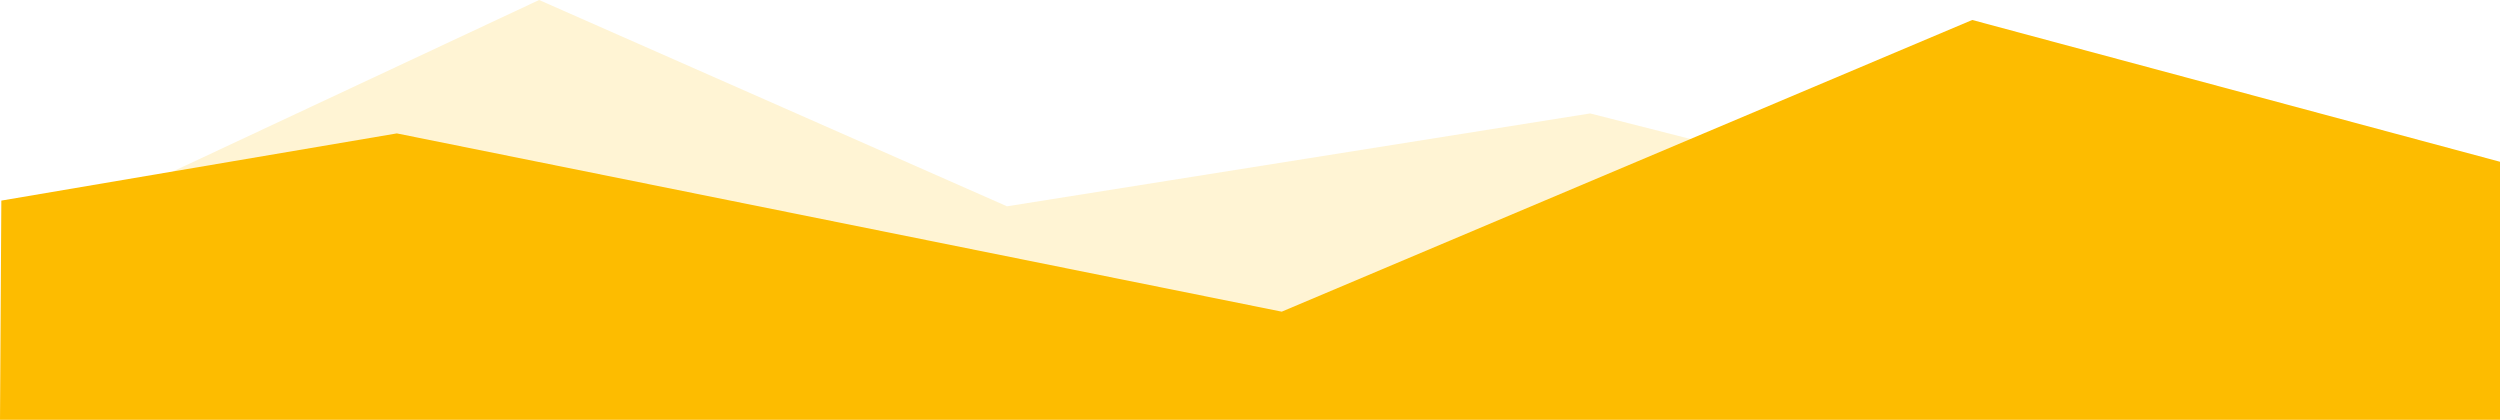 <svg xmlns="http://www.w3.org/2000/svg" width="1377.002" height="231.241" viewBox="0 0 1377.002 231.241">
  <g id="bg-events-top" transform="translate(-20349 -260.365)">
    <path id="Path_1287" data-name="Path 1287" d="M4953.374,1281.89l-145.329-37.01-321.179,51.155L4229.14,1182.4l-283.351,132.655-8.11,94.722h918.667Z" transform="translate(16416.801 -922.035)" fill="#fdbc00" opacity="0.17"/>
    <path id="Path_1288" data-name="Path 1288" d="M4035.937,1281.89l217.835-37.01,487.415,98.183L5121.5,1182.4l290.7,78.1v142.141h-1377Z" transform="translate(16313.801 -911.035)" fill="#fdbc00"/>
  </g>
</svg>
